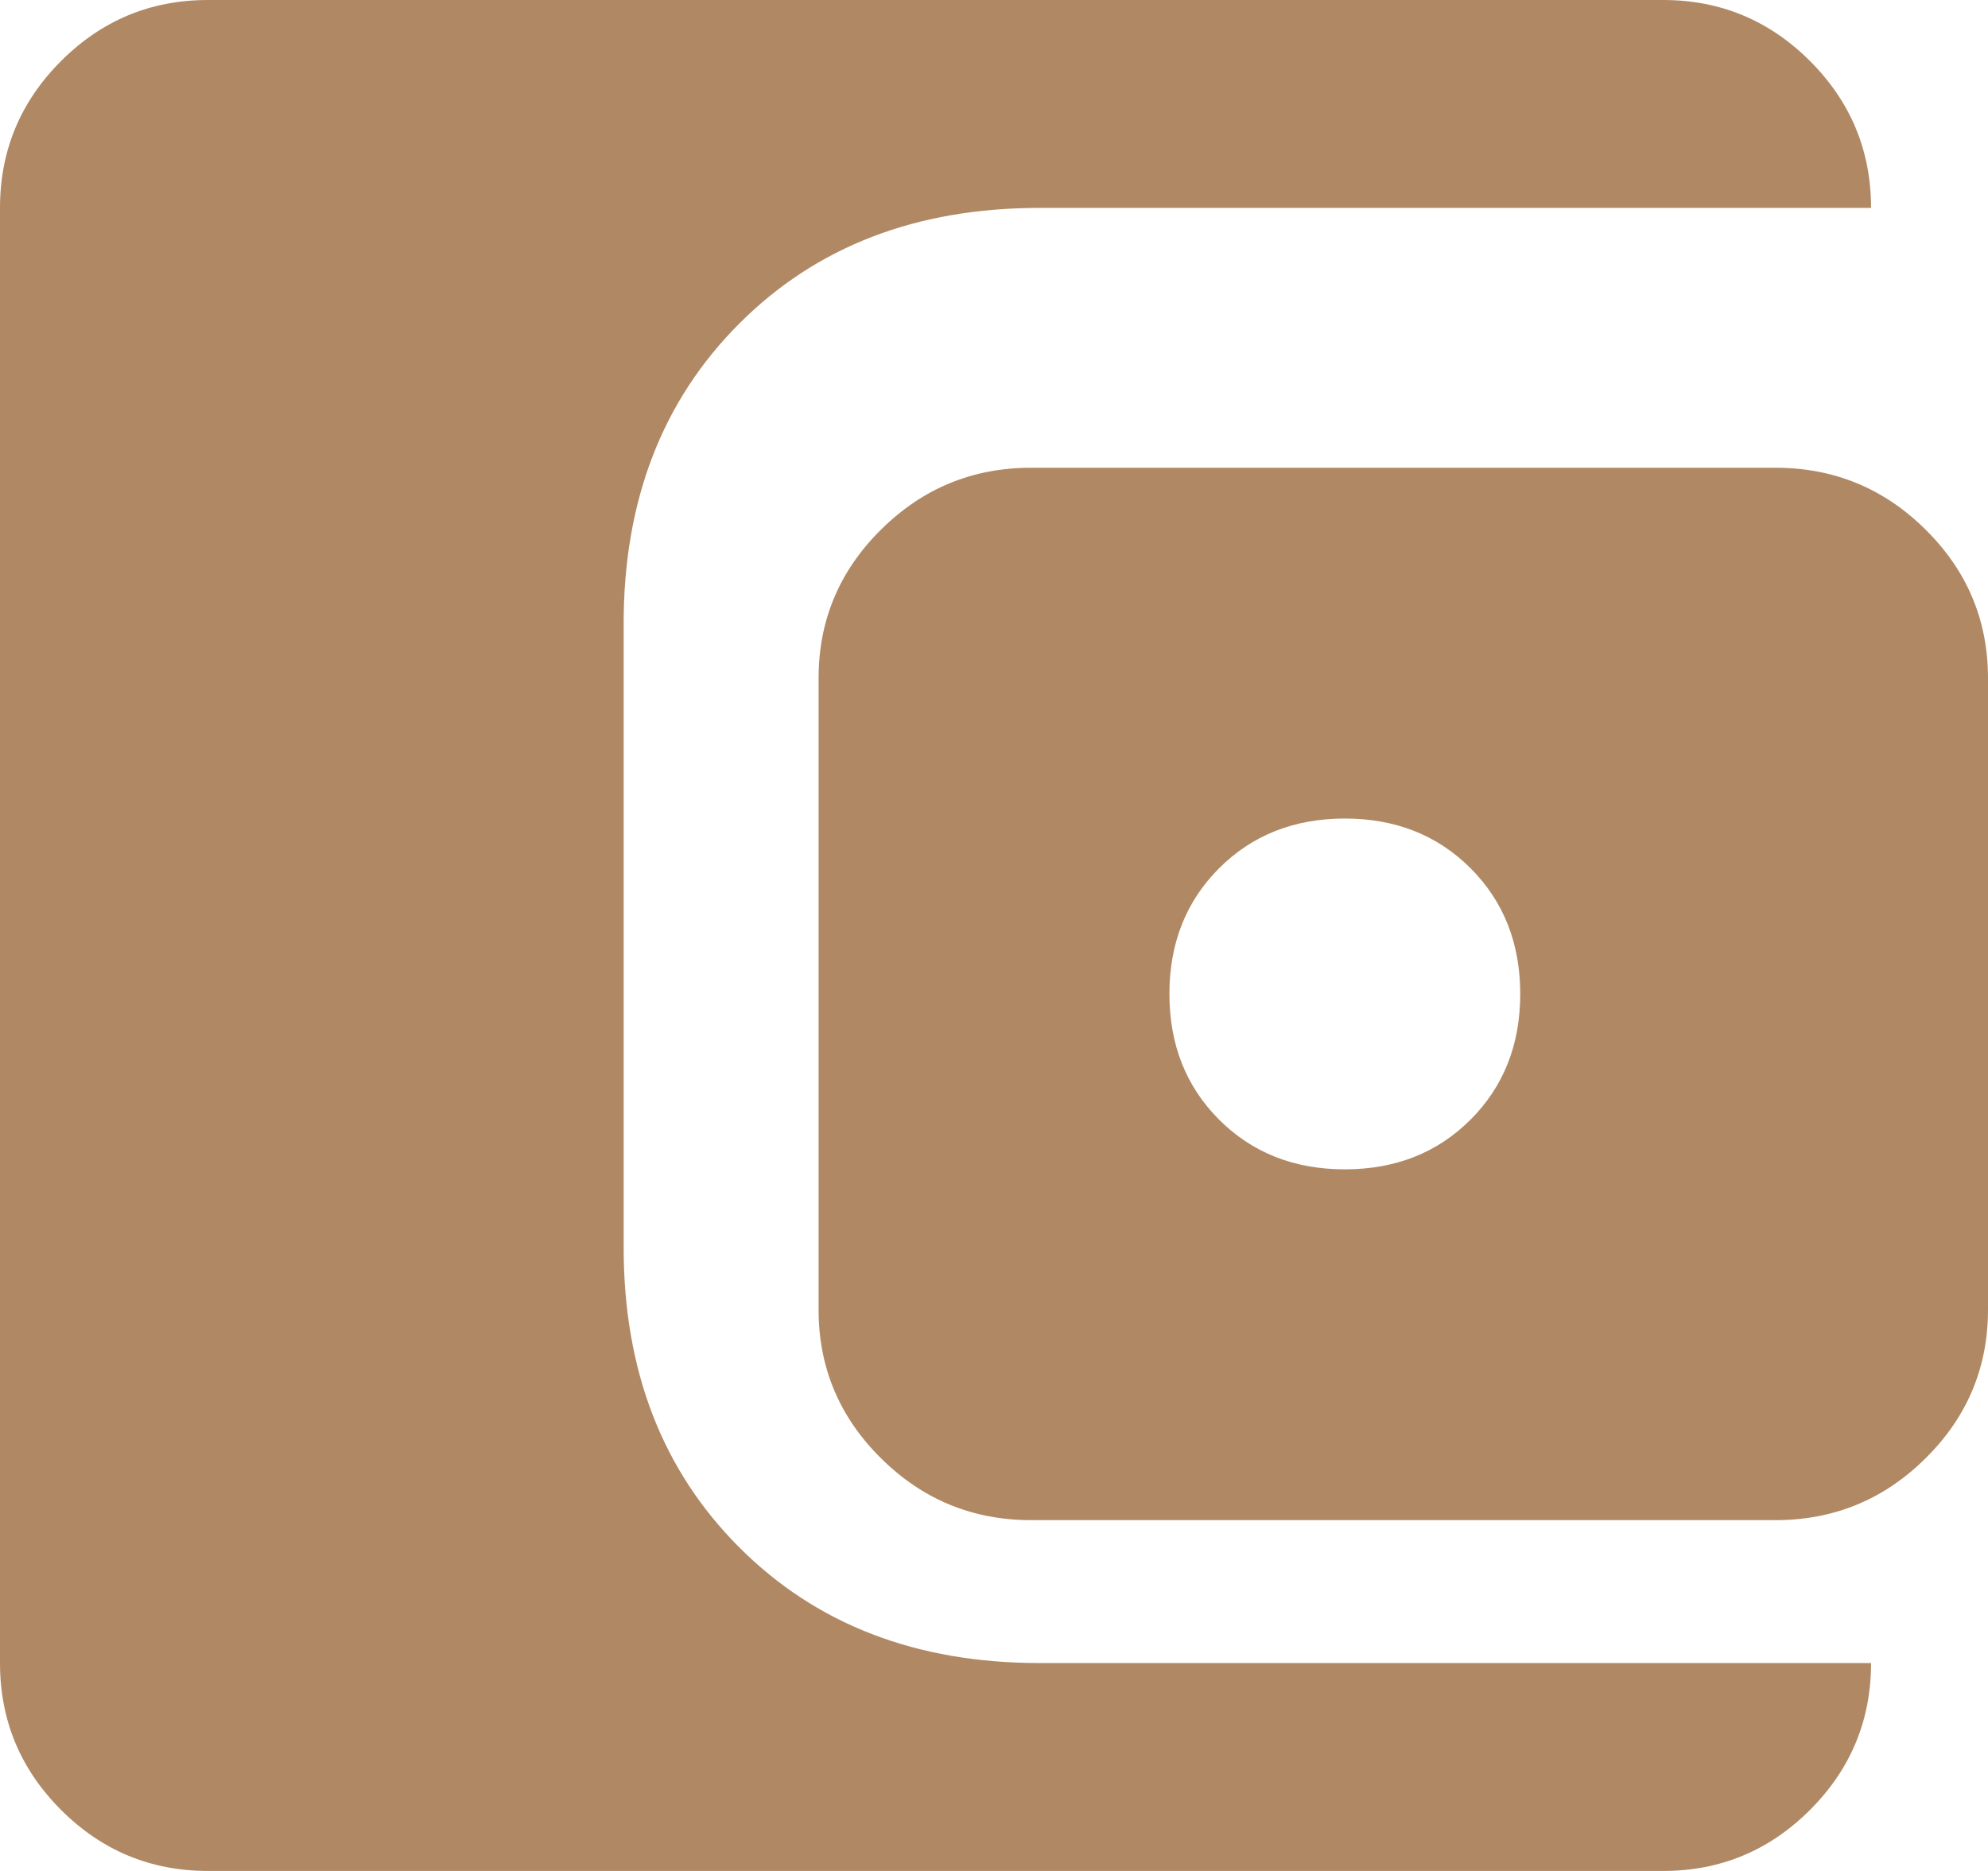 <?xml version="1.0" encoding="UTF-8"?>
<svg width="17px" height="16px" viewBox="0 0 17 16" version="1.1" xmlns="http://www.w3.org/2000/svg" xmlns:xlink="http://www.w3.org/1999/xlink">
    <!-- Generator: Sketch 46 (44423) - http://www.bohemiancoding.com/sketch -->
    <title>Shape</title>
    <desc>Created with Sketch.</desc>
    <defs></defs>
    <g id="Page-1" stroke="none" stroke-width="1" fill="none" fill-rule="evenodd">
        <g id="M-Landing-Page" transform="translate(-179, -4344)" fill-rule="nonzero" fill="#B08964">
            <g id="Group-39" transform="translate(24, 3970)">
                <g id="Group-30" transform="translate(14, 130)">
                    <g id="Group-15" transform="translate(13, 222)">
                        <g id="Group-2-Copy" transform="translate(106, 0)">
                            <path d="M23.778,38 C23.289,38 22.87,37.826 22.522,37.478 C22.174,37.13 22,36.711 22,36.222 L22,23.778 C22,23.289 22.174,22.87 22.522,22.522 C22.87,22.174 23.289,22 23.778,22 L36.222,22 C36.711,22 37.13,22.174 37.478,22.522 C37.826,22.87 38,23.289 38,23.778 L30.889,23.778 C29.837,23.778 28.981,24.107 28.322,24.767 C27.663,25.426 27.333,26.281 27.333,27.333 L27.333,32.667 C27.333,33.719 27.663,34.574 28.322,35.233 C28.981,35.893 29.837,36.222 30.889,36.222 L38,36.222 C38,36.711 37.826,37.13 37.478,37.478 C37.13,37.826 36.711,38 36.222,38 L23.778,38 Z M30.818,35 C30.318,35 29.89,34.824 29.534,34.471 C29.178,34.119 29,33.695 29,33.2 L29,27.8 C29,27.305 29.178,26.881 29.534,26.529 C29.89,26.176 30.318,26 30.818,26 L37.182,26 C37.682,26 38.11,26.176 38.466,26.529 C38.822,26.881 39,27.305 39,27.8 L39,33.2 C39,33.695 38.822,34.119 38.466,34.471 C38.11,34.824 37.682,35 37.182,35 L30.818,35 Z M33.5,32 C33.933,32 34.292,31.858 34.575,31.575 C34.858,31.292 35,30.933 35,30.5 C35,30.067 34.858,29.708 34.575,29.425 C34.292,29.142 33.933,29 33.5,29 C33.067,29 32.708,29.142 32.425,29.425 C32.142,29.708 32,30.067 32,30.5 C32,30.933 32.142,31.292 32.425,31.575 C32.708,31.858 33.067,32 33.5,32 Z" id="Shape"></path>
                        </g>
                    </g>
                </g>
            </g>
        </g>
    </g>
</svg>